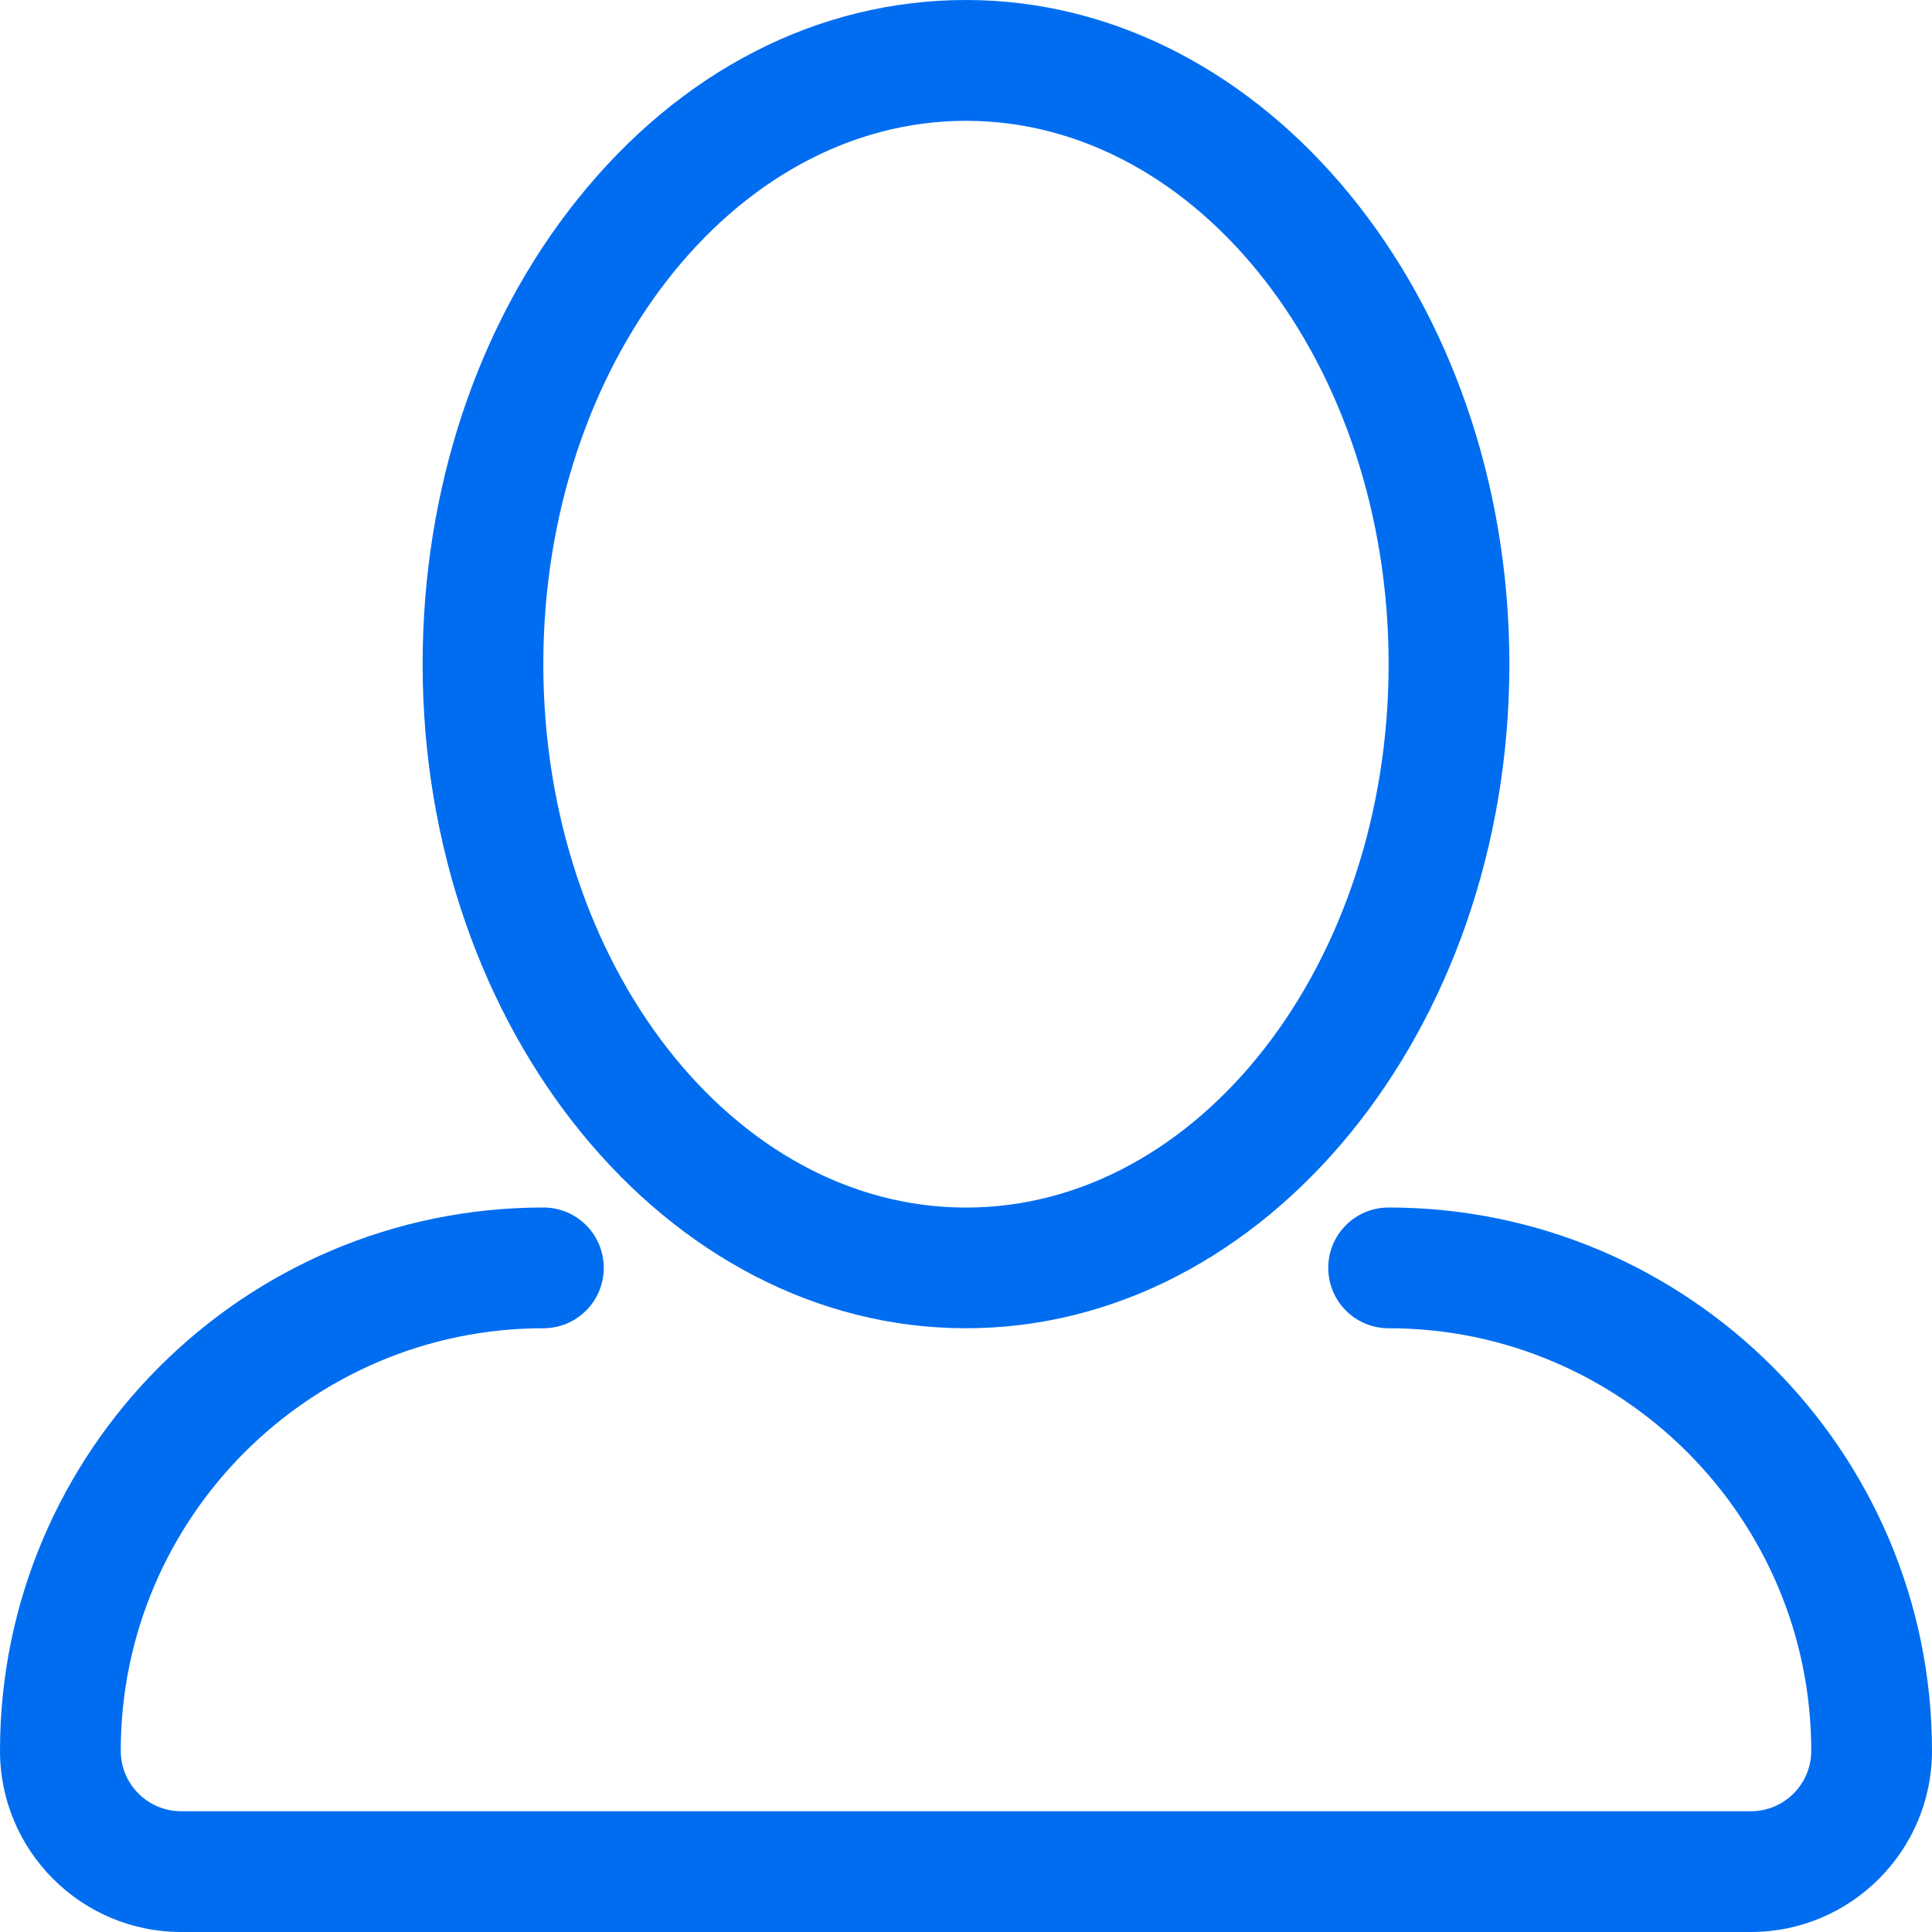 <?xml version="1.0" encoding="iso-8859-1"?>
<!-- Generator: Adobe Illustrator 16.0.0, SVG Export Plug-In . SVG Version: 6.00 Build 0)  -->
<!DOCTYPE svg PUBLIC "-//W3C//DTD SVG 1.1//EN" "http://www.w3.org/Graphics/SVG/1.1/DTD/svg11.dtd">
<svg xmlns="http://www.w3.org/2000/svg" xmlns:xlink="http://www.w3.org/1999/xlink" version="1.1" id="Capa_1" x="0px" y="0px" width="512px" height="512px" viewBox="0 0 32 32" style="enable-background:new 0 0 32 32;" xml:space="preserve">
<g>
	<g id="User">
		<g>
			<path d="M16,22c4.963,0,9-4.936,9-11c0-6.064-4.038-11-9-11c-2.447,0-4.734,1.174-6.438,3.305C7.909,5.37,7,8.104,7,11.001     C7,17.064,11.037,22,16,22z M16,2.001c3.859,0,7,4.037,7,9c0,4.962-3.141,9-7,9c-3.859,0-7-4.038-7.001-9     C8.999,6.038,12.14,2.001,16,2.001z M23,20c-0.553,0-1,0.447-1,1s0.447,1,1,1c3.859,0,7,3.141,7,7c0,0.551-0.449,1-1,1H3     c-0.551,0-1-0.449-1-1c0-3.859,3.141-7,7-7c0.553,0,1-0.447,1-1s-0.447-1-1-1c-4.963,0-9,4.037-9,9c0,1.654,1.346,3,3,3h26     c1.654,0,3-1.346,3-3C32,24.038,27.963,20,23,20z" fill="#006DF0"/>
		</g>
	</g>
</g>
<g>
</g>
<g>
</g>
<g>
</g>
<g>
</g>
<g>
</g>
<g>
</g>
<g>
</g>
<g>
</g>
<g>
</g>
<g>
</g>
<g>
</g>
<g>
</g>
<g>
</g>
<g>
</g>
<g>
</g>
</svg>
